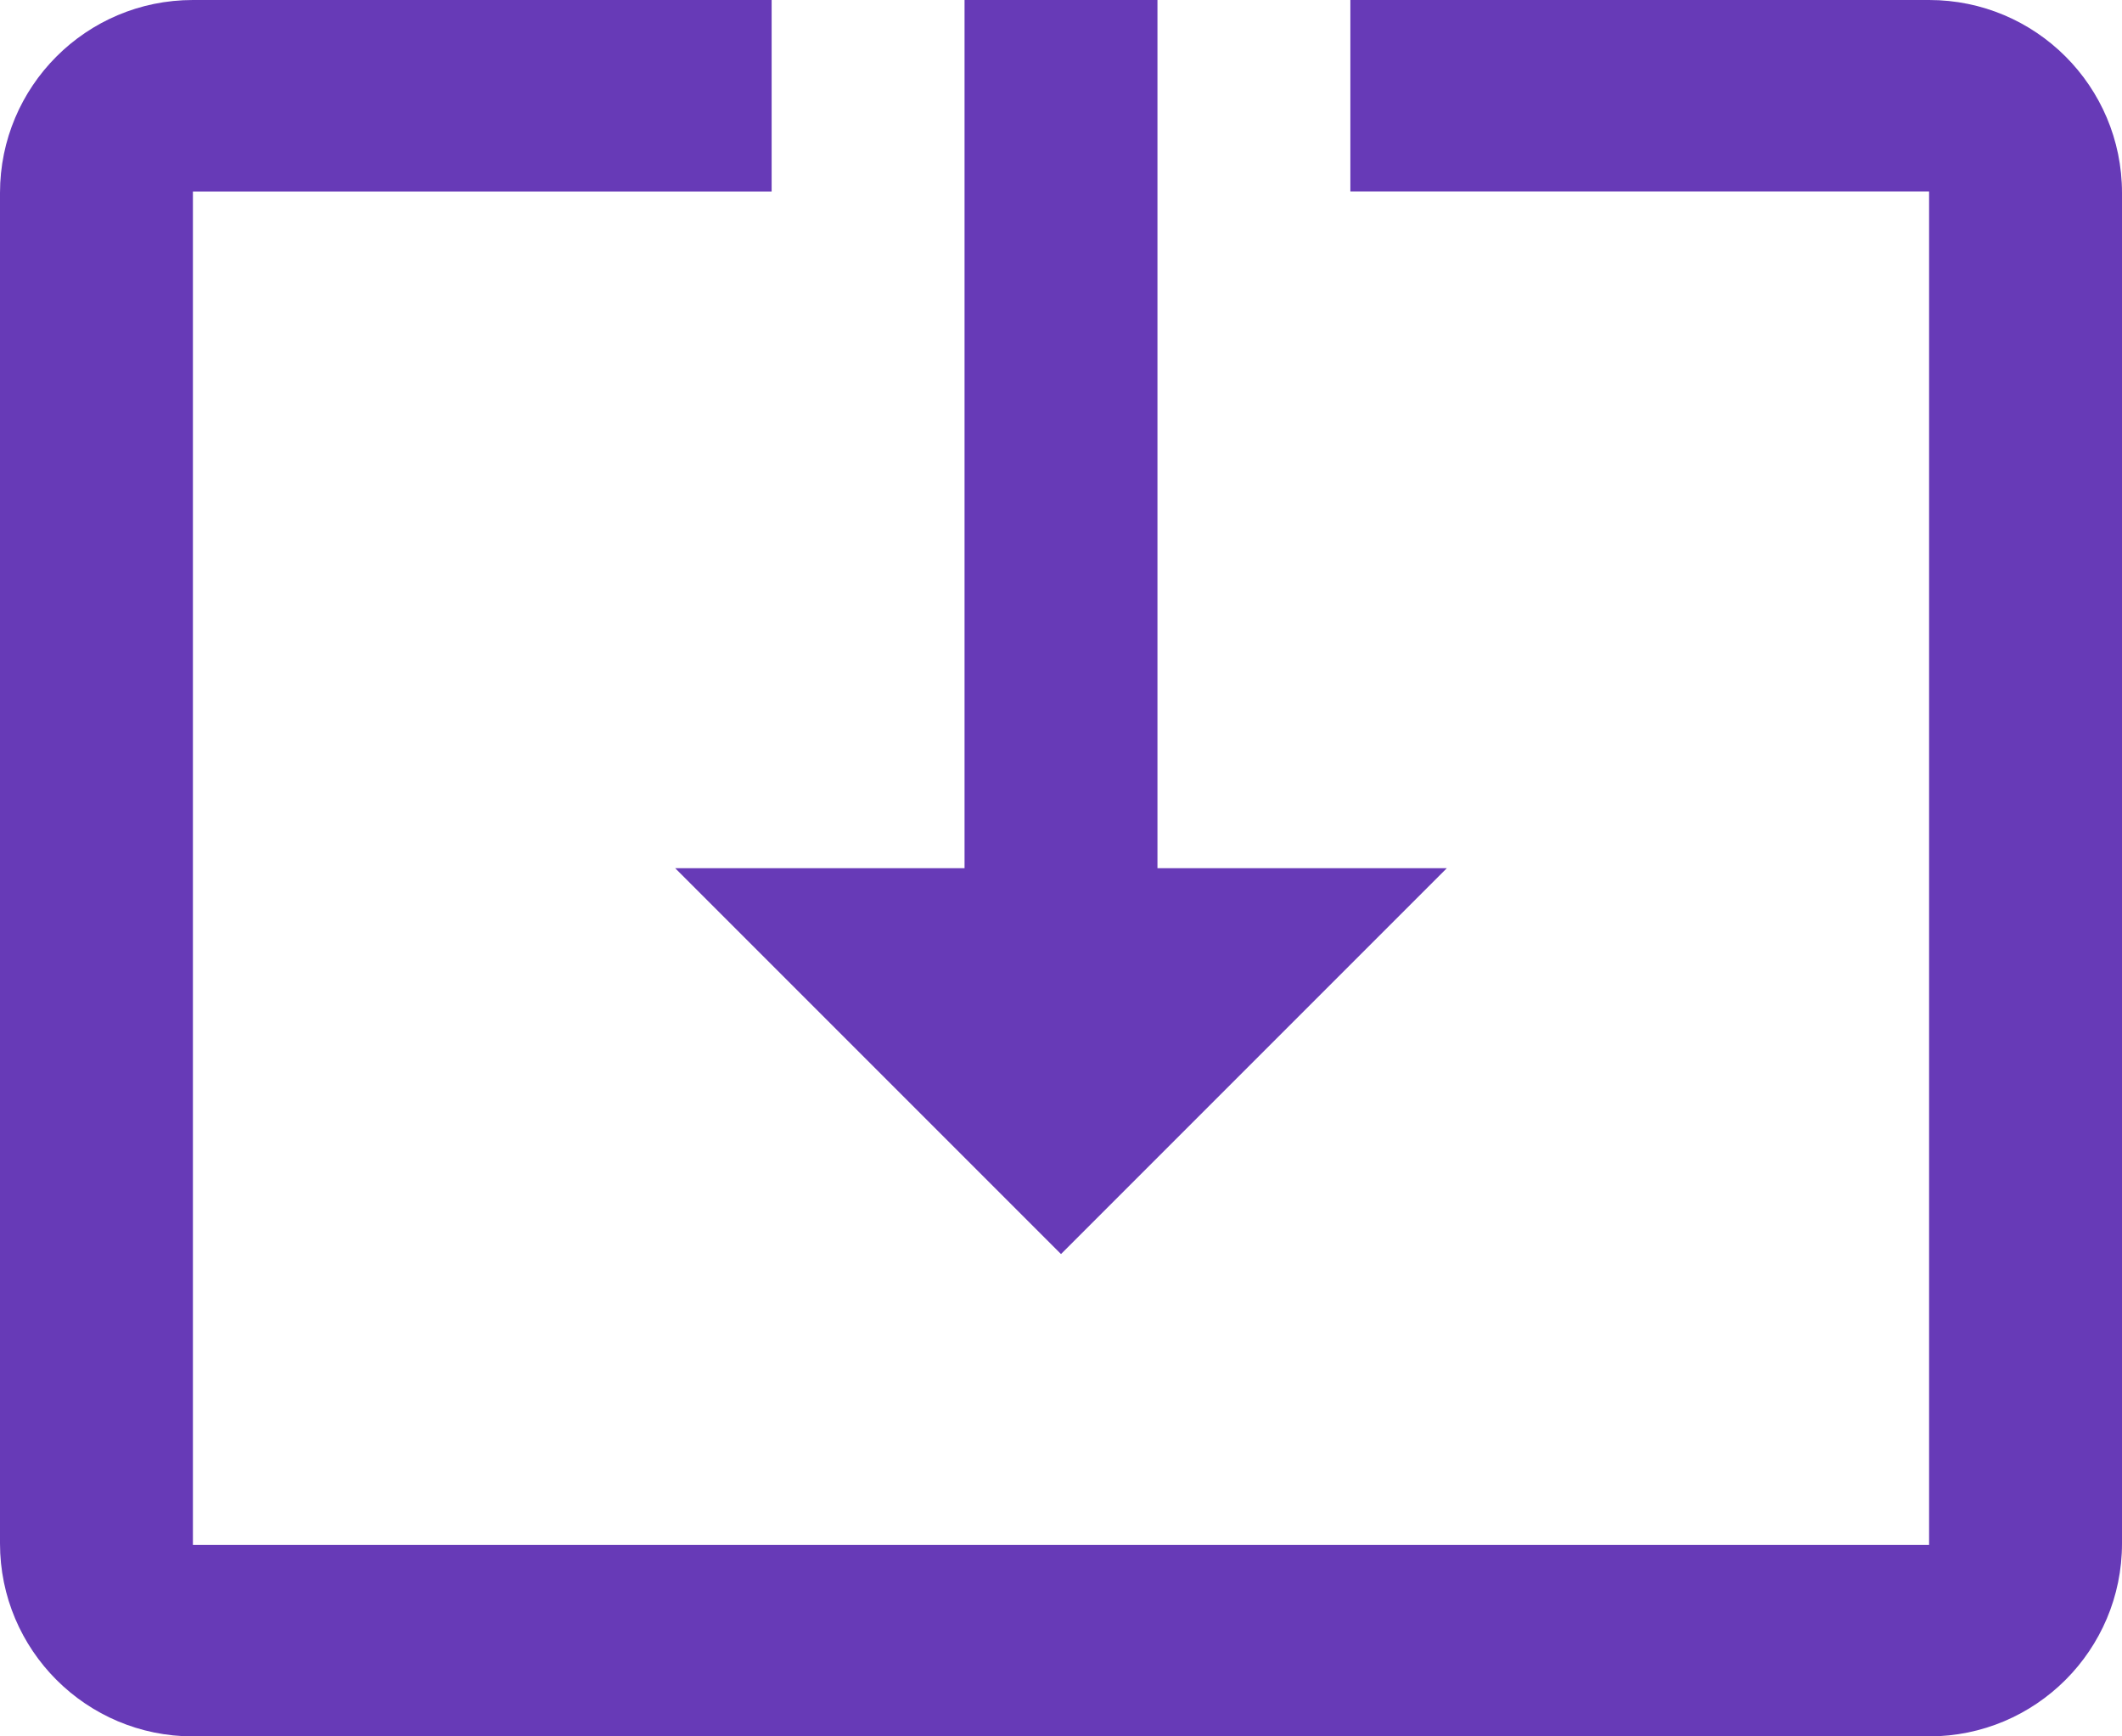<?xml version="1.0" encoding="UTF-8" standalone="no"?>
<svg
   xmlns:dc="http://purl.org/dc/elements/1.1/"
   xmlns:cc="http://creativecommons.org/ns#"
   xmlns:rdf="http://www.w3.org/1999/02/22-rdf-syntax-ns#"
   xmlns:svg="http://www.w3.org/2000/svg"
   xmlns="http://www.w3.org/2000/svg"
   xmlns:sodipodi="http://sodipodi.sourceforge.net/DTD/sodipodi-0.dtd"
   xmlns:inkscape="http://www.inkscape.org/namespaces/inkscape"
   width="44"
   height="36"
   viewBox="0 0 44 36"
   id="svg2"
   version="1.1"
   inkscape:version="0.91 r13725"
   sodipodi:docname="software-update-urgent-symbolic.svg"
   style="fill:#673AB7">
  <defs
     id="defs8" />
  <sodipodi:namedview
     pagecolor="#ffffff"
     bordercolor="#666666"
     borderopacity="1"
     objecttolerance="10"
     gridtolerance="10"
     guidetolerance="10"
     inkscape:pageopacity="0"
     inkscape:pageshadow="2"
     inkscape:window-width="640"
     inkscape:window-height="480"
     id="namedview6"
     showgrid="false"
     fit-margin-top="0"
     fit-margin-left="0"
     fit-margin-right="0"
     fit-margin-bottom="0"
     inkscape:zoom="4.916666666666667"
     inkscape:cx="22"
     inkscape:cy="18.5"
     inkscape:window-x="0"
     inkscape:window-y="30"
     inkscape:window-maximized="0"
     inkscape:current-layer="svg2" />
  <path
     d="m 22,26 8,-8 -6,0 0,-18 -4,0 0,18 -6,0 8,8 z M 40,0 28,0 28,3.97 40,3.97 40,32.03 l -36,0 0,-28.06 12,0 L 16,3.552713678800501e-15 l -12,0 C 1.79,1.77635683940025e-15 0,1.79 0,4 l 0,28 c 0,2.21 1.79,4 4,4 l 36,0 c 2.21,0 4,-1.79 4,-4 L 44,4 C 44,1.79 42.21,0 40,0 Z"
     id="path4"
     inkscape:connector-curvature="0" />
</svg>
